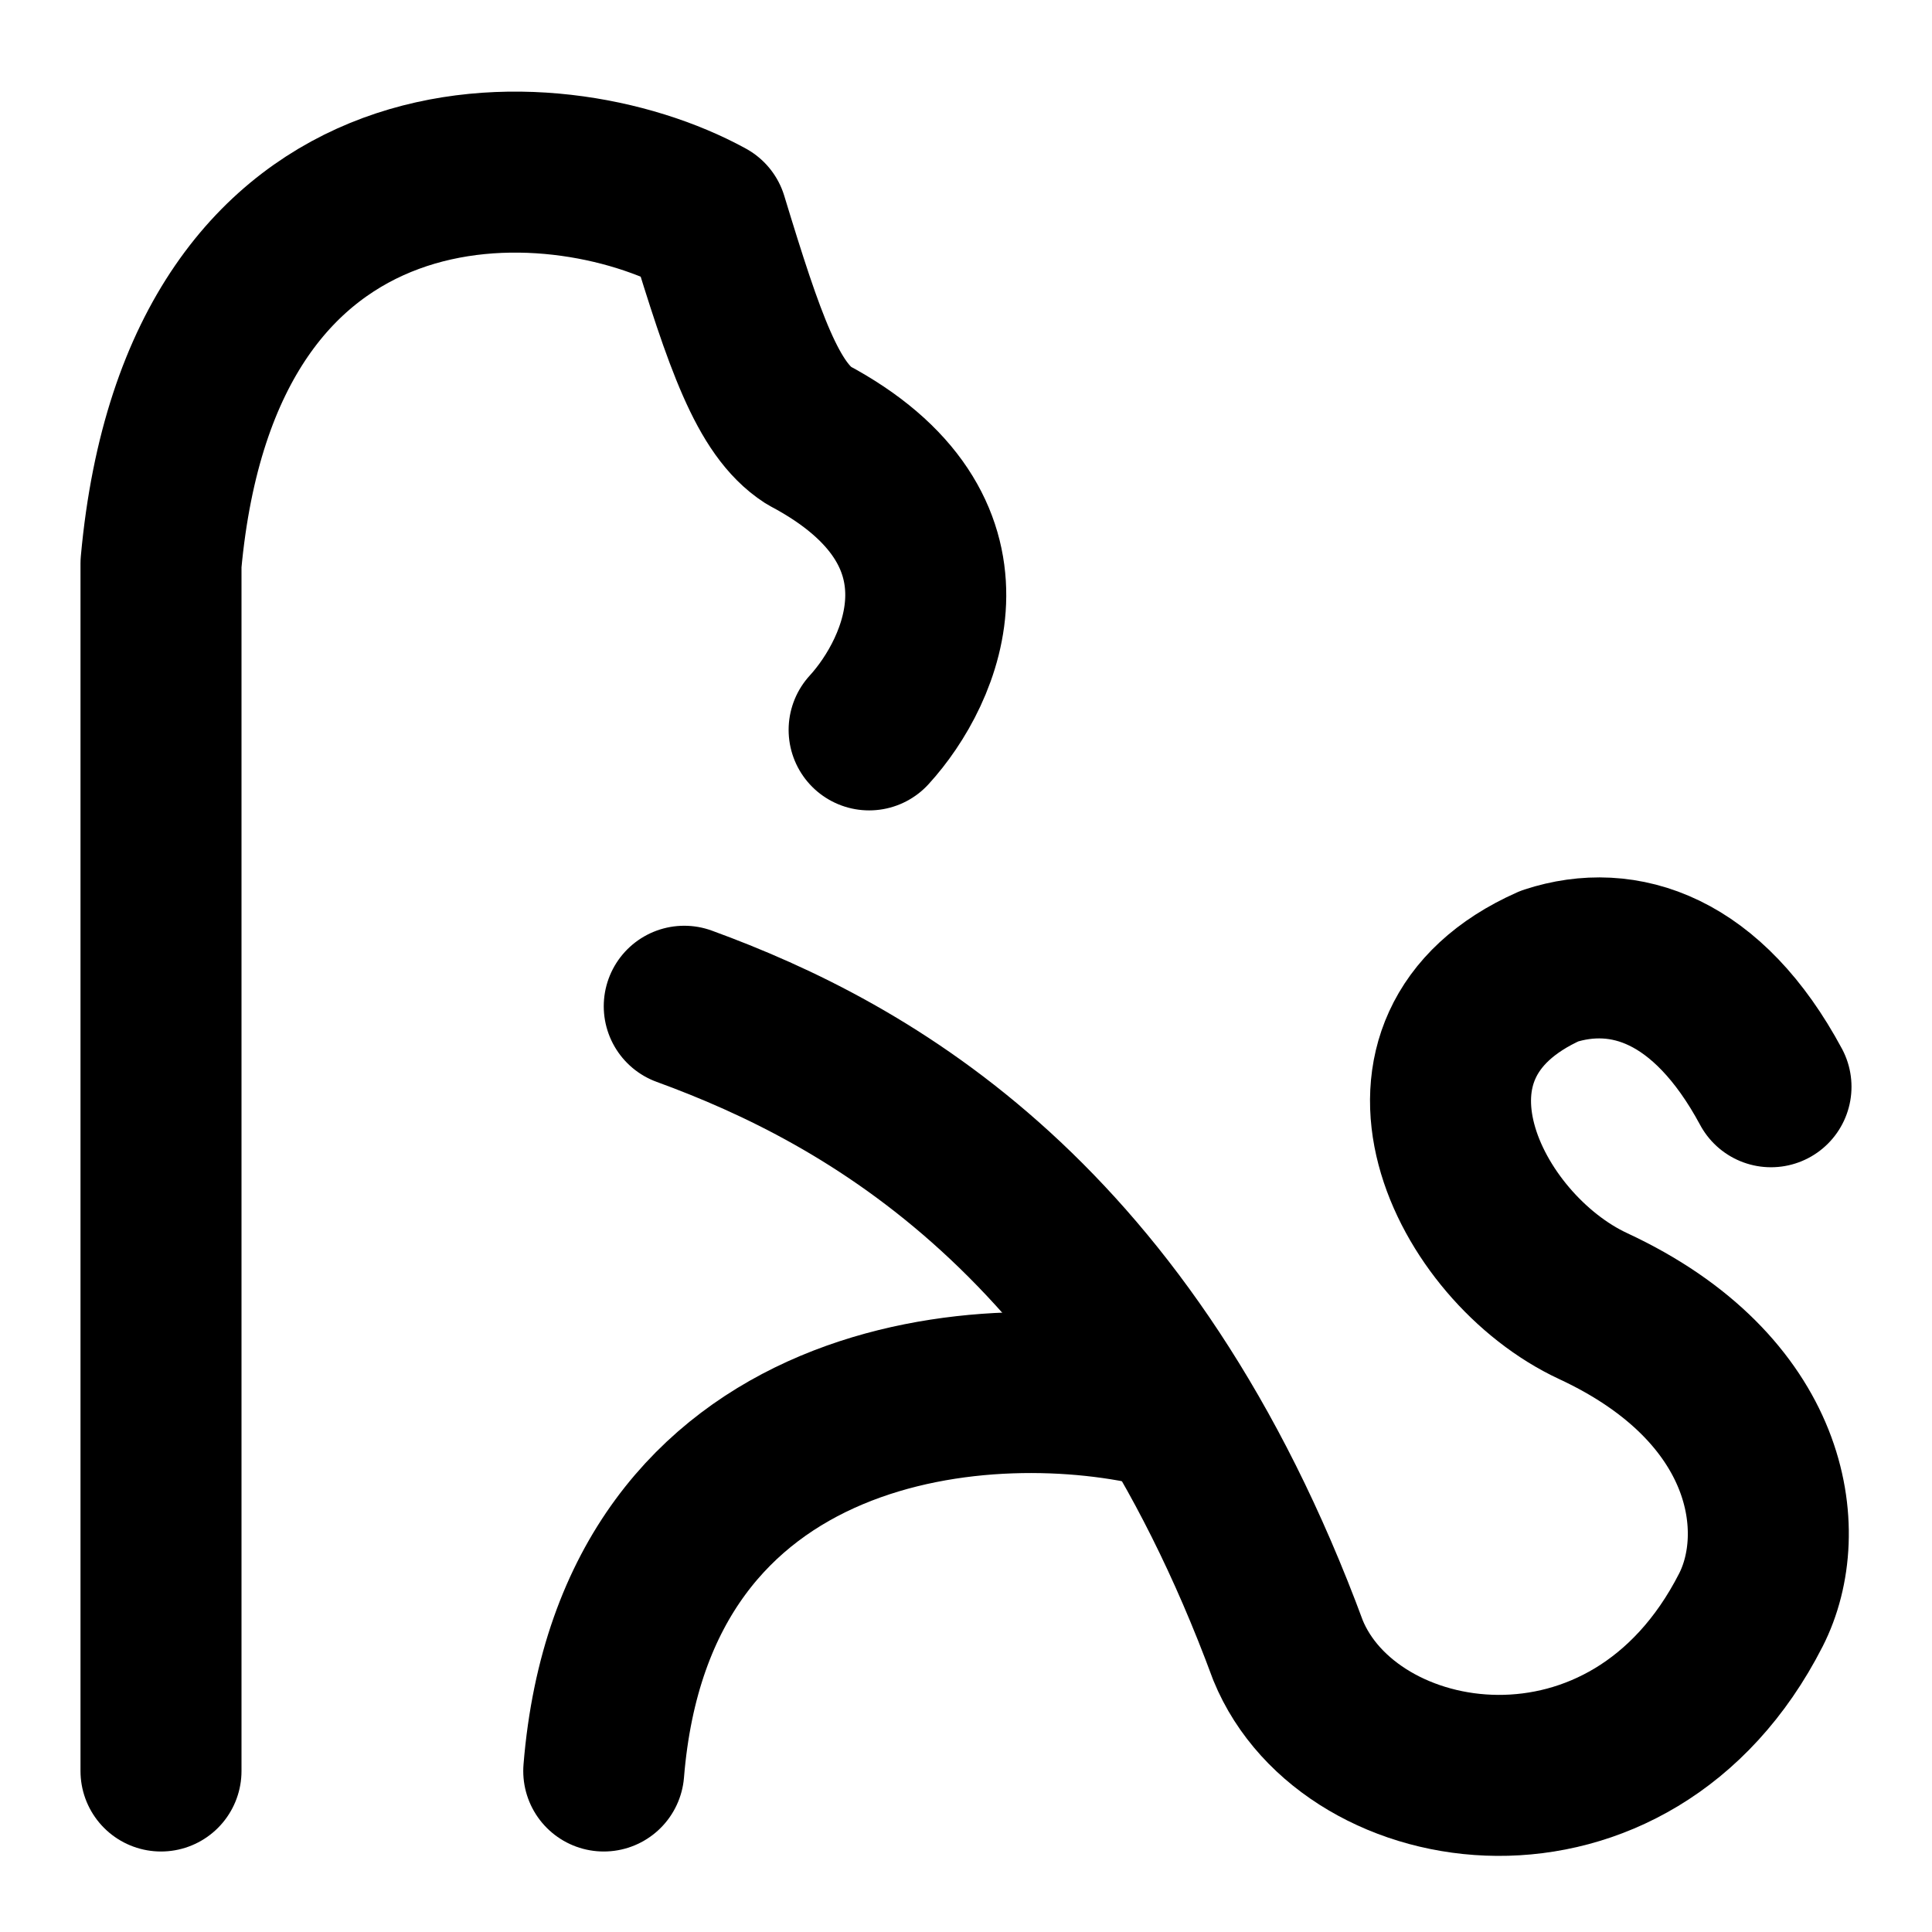 <svg viewBox="0 0 48 48" fill="none" xmlns="http://www.w3.org/2000/svg" height="1em" width="1em">
  <path d="M21.593 18.134c1.34-1.464 2.915-4.977-1.508-7.32-1.006-.65-1.585-2.314-2.514-5.368C13.718 3.33 5 3 4 14v30" stroke="#000" stroke-width="4" stroke-linecap="round" stroke-linejoin="round"/>
  <path d="M17 25c4.582 1.673 11.033 5.254 15 16 1.533 3.754 8.507 4.87 11.5-1 .998-1.957.5-5.496-3.918-7.55C36.462 31 34 26 38.5 24c1.848-.603 3.93.08 5.5 3" stroke="#000" stroke-width="4" stroke-linecap="round" stroke-linejoin="round"/>
  <path d="M29 35c-4.345-1.106-13.228-.481-14 9" stroke="#000" stroke-width="4" stroke-linecap="round" stroke-linejoin="round"/>
</svg>
